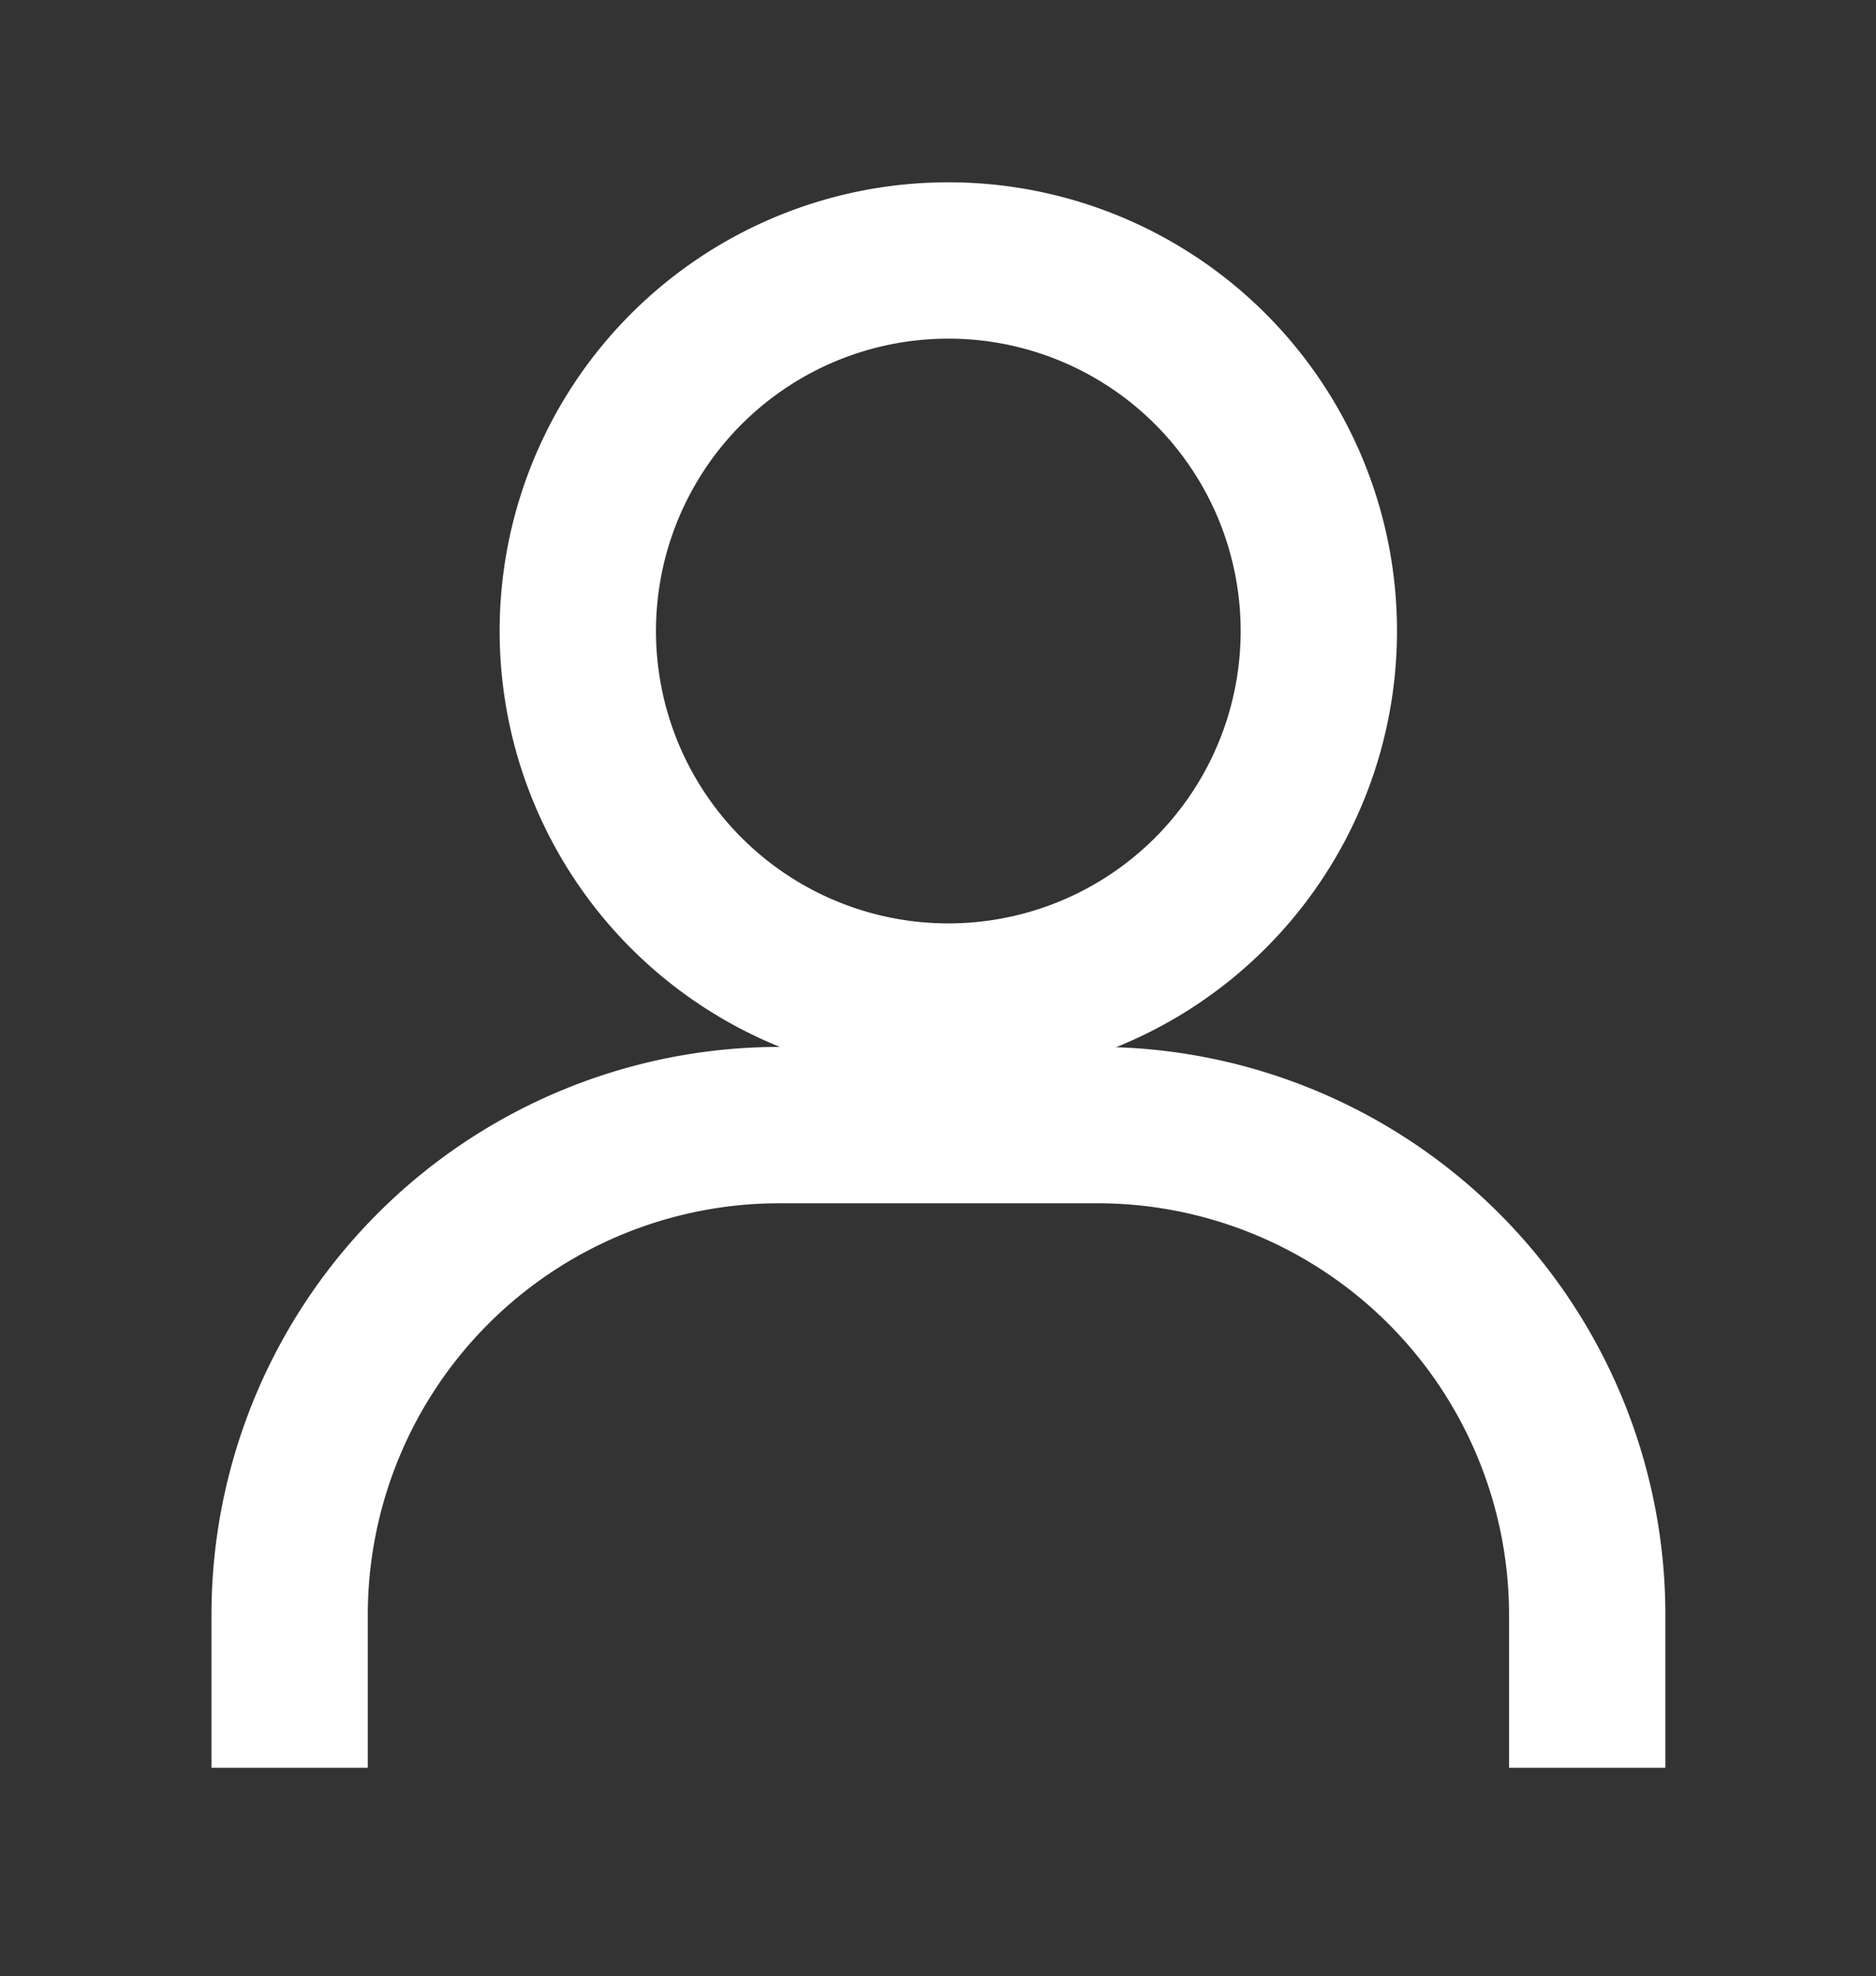 <svg xmlns="http://www.w3.org/2000/svg" xmlns:xlink="http://www.w3.org/1999/xlink" width="18" height="18.96" viewBox="0 0 18 18.96">
  <rect x="0" y="0" width="18" height="18.96" fill="#333333" stroke="none"/>
  <defs>
    <clipPath id="clip-path">
      <rect id="사각형_20" data-name="사각형 20" width="18" height="18.96" transform="translate(-4 -4)" fill="none" stroke="#fff" stroke-width="1"/>
    </clipPath>
  </defs>
  <g id="icon_user" transform="translate(4 4)">
    <g id="그룹_2" data-name="그룹 2" clip-path="url(#clip-path)">
      <path id="패스_1834" data-name="패스 1834" d="M9.61,4.054A3.555,3.555,0,1,1,6.056.5,3.554,3.554,0,0,1,9.61,4.054Z" transform="translate(-0.956 -2.001)" fill="none" stroke="#fff" stroke-width="1.5"/>
      <path id="패스_1835" data-name="패스 1835" d="M.5,12.666V11.195A4.7,4.7,0,0,1,5.2,6.5h3.05a4.7,4.7,0,0,1,4.7,4.695v1.471" transform="translate(-1.721 0.294)" fill="none" stroke="#fff" stroke-width="1.5"/>
    </g>
  </g>
</svg>
